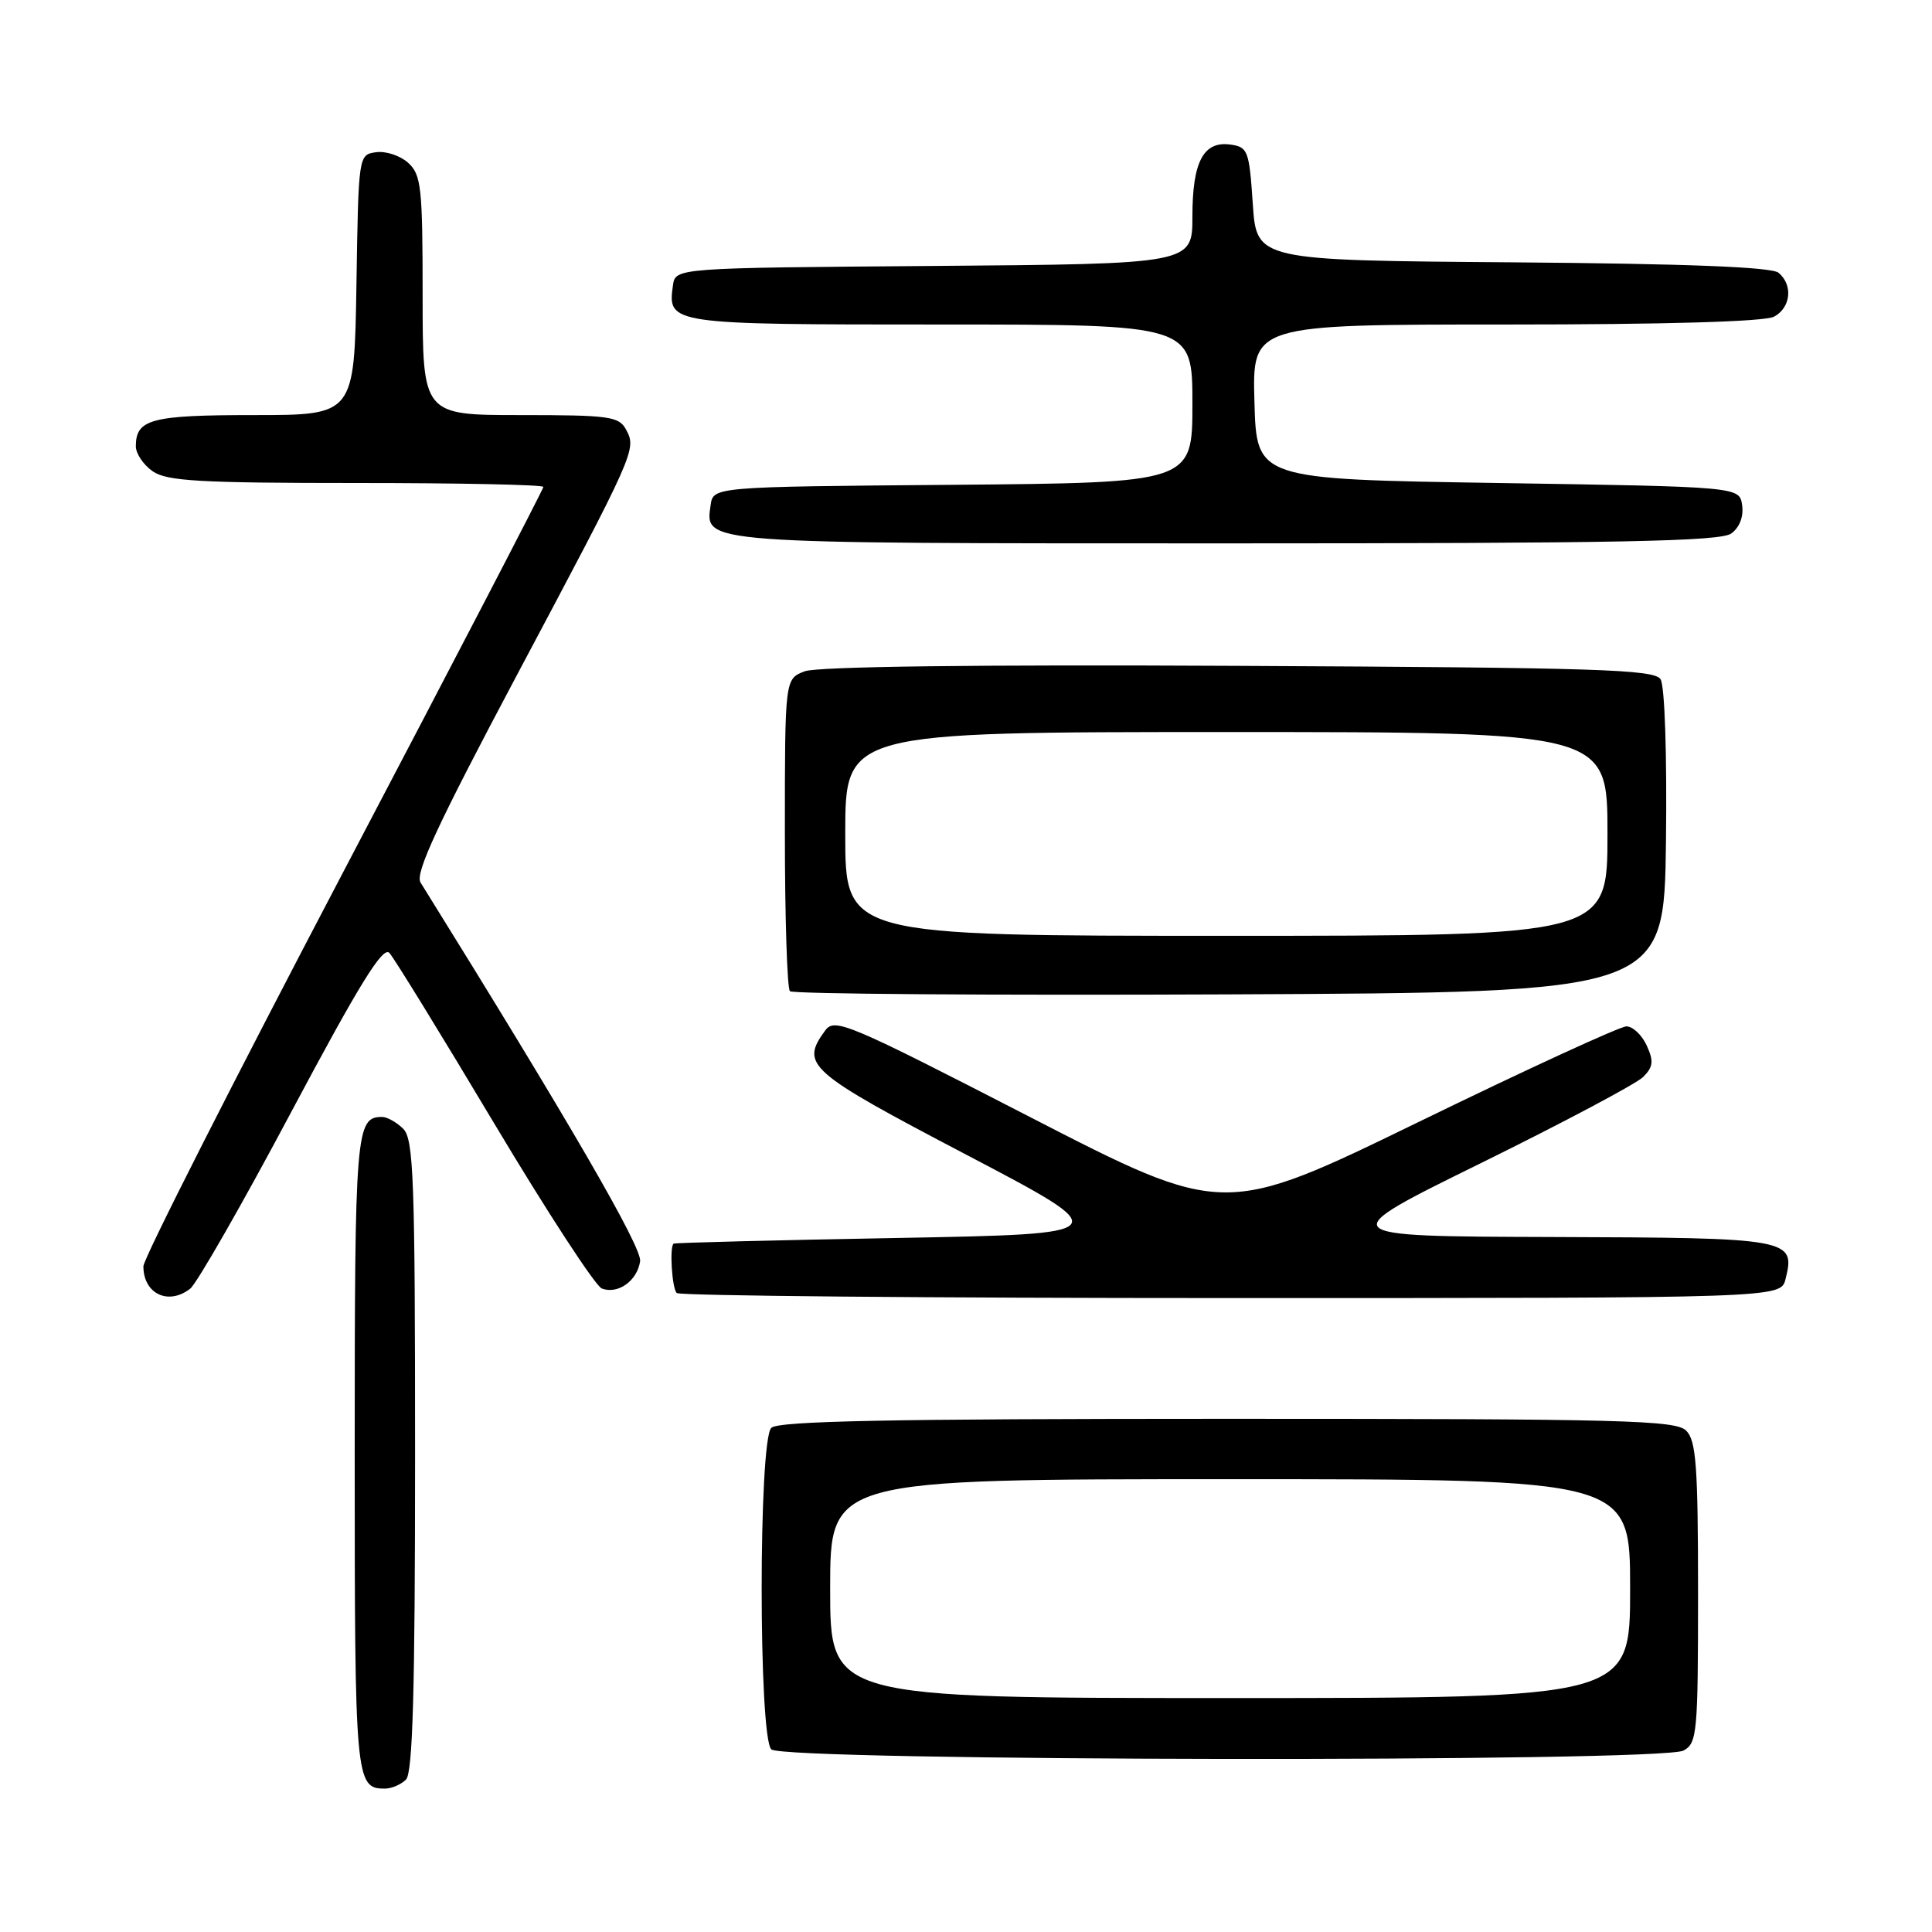 <?xml version="1.0" encoding="UTF-8" standalone="no"?>
<!DOCTYPE svg PUBLIC "-//W3C//DTD SVG 1.1//EN" "http://www.w3.org/Graphics/SVG/1.1/DTD/svg11.dtd" >
<svg xmlns="http://www.w3.org/2000/svg" xmlns:xlink="http://www.w3.org/1999/xlink" version="1.1" viewBox="0 0 256 256">
 <g >
 <path fill="currentColor"
d=" M 53.80 235.80 C 54.69 234.91 55.00 223.99 55.00 192.87 C 55.00 156.27 54.81 150.95 53.43 149.57 C 52.56 148.71 51.30 148.00 50.63 148.00 C 47.15 148.00 47.00 149.79 47.00 192.50 C 47.00 235.97 47.09 237.00 51.00 237.00 C 51.88 237.00 53.14 236.46 53.80 235.80 Z  M 223.07 231.96 C 224.88 230.99 225.00 229.68 225.00 211.04 C 225.00 194.28 224.75 190.89 223.43 189.57 C 222.04 188.18 215.14 188.00 162.63 188.00 C 117.90 188.00 103.11 188.29 102.20 189.20 C 100.50 190.90 100.50 230.10 102.20 231.80 C 103.78 233.38 220.12 233.54 223.07 231.96 Z  M 25.21 170.75 C 26.08 170.06 32.13 159.50 38.63 147.27 C 47.65 130.33 50.74 125.33 51.60 126.27 C 52.22 126.95 58.46 137.09 65.46 148.82 C 72.47 160.55 78.89 170.40 79.74 170.73 C 81.87 171.55 84.44 169.72 84.82 167.12 C 85.09 165.30 75.44 148.64 55.72 116.93 C 54.97 115.72 57.99 109.23 68.43 89.57 C 84.26 59.79 84.36 59.55 82.96 56.93 C 82.02 55.17 80.76 55.00 68.96 55.00 C 56.00 55.00 56.00 55.00 56.00 39.15 C 56.00 24.81 55.82 23.15 54.08 21.57 C 53.03 20.62 51.12 19.99 49.83 20.17 C 47.50 20.50 47.50 20.53 47.23 37.75 C 46.95 55.00 46.95 55.00 33.68 55.00 C 20.02 55.00 18.00 55.53 18.00 59.14 C 18.00 60.10 19.00 61.59 20.22 62.44 C 22.09 63.75 26.42 64.00 47.22 64.00 C 60.85 64.00 72.00 64.23 72.00 64.52 C 72.00 64.81 60.08 87.75 45.50 115.51 C 30.93 143.27 19.00 166.79 19.00 167.79 C 19.00 171.44 22.31 173.02 25.21 170.75 Z  M 236.59 169.49 C 237.94 164.12 237.29 164.01 205.63 163.91 C 176.50 163.82 176.50 163.82 196.29 154.09 C 207.17 148.73 216.81 143.61 217.72 142.71 C 219.06 141.37 219.15 140.62 218.20 138.54 C 217.56 137.14 216.35 136.00 215.51 136.00 C 214.67 136.00 202.32 141.68 188.07 148.62 C 162.17 161.23 162.17 161.23 136.42 147.98 C 112.29 135.56 110.59 134.84 109.34 136.55 C 106.01 141.10 107.00 141.97 128.03 153.00 C 148.05 163.50 148.05 163.50 118.78 164.04 C 102.67 164.33 89.39 164.67 89.25 164.79 C 88.70 165.26 89.04 170.71 89.67 171.33 C 90.03 171.70 123.10 172.00 163.15 172.00 C 235.96 172.00 235.96 172.00 236.59 169.49 Z  M 220.75 111.50 C 220.89 99.98 220.59 90.86 220.03 90.00 C 219.20 88.70 211.68 88.46 164.17 88.23 C 129.30 88.05 108.30 88.32 106.63 88.95 C 104.00 89.95 104.00 89.95 104.00 110.31 C 104.00 121.51 104.30 130.97 104.67 131.34 C 105.05 131.71 131.26 131.90 162.92 131.76 C 220.50 131.50 220.50 131.50 220.75 111.50 Z  M 229.40 70.69 C 230.50 69.89 231.06 68.45 230.84 66.94 C 230.50 64.50 230.50 64.50 198.50 64.00 C 166.50 63.50 166.50 63.50 166.22 53.25 C 165.93 43.00 165.93 43.00 199.53 43.00 C 220.78 43.00 233.84 42.62 235.07 41.96 C 237.30 40.77 237.61 37.75 235.66 36.14 C 234.76 35.38 223.41 34.94 200.41 34.76 C 166.50 34.50 166.50 34.50 166.00 27.00 C 165.53 19.97 165.35 19.48 163.06 19.16 C 159.47 18.65 158.00 21.41 158.00 28.68 C 158.00 34.97 158.00 34.97 123.75 35.24 C 89.50 35.50 89.50 35.50 89.17 37.81 C 88.44 42.97 88.66 43.00 124.62 43.00 C 158.00 43.00 158.00 43.00 158.00 53.49 C 158.00 63.97 158.00 63.97 126.25 64.24 C 94.50 64.50 94.50 64.50 94.16 66.94 C 93.43 72.07 92.45 72.00 162.50 72.00 C 214.51 72.00 227.98 71.74 229.40 70.69 Z  M 110.00 210.50 C 110.00 196.00 110.00 196.00 163.00 196.00 C 216.00 196.00 216.00 196.00 216.00 210.50 C 216.00 225.00 216.00 225.00 163.00 225.00 C 110.00 225.00 110.00 225.00 110.00 210.50 Z  M 112.00 110.50 C 112.00 97.00 112.00 97.00 162.50 97.00 C 213.00 97.00 213.00 97.00 213.00 110.50 C 213.00 124.00 213.00 124.00 162.50 124.00 C 112.00 124.00 112.00 124.00 112.00 110.50 Z "/>
</g>
</svg>